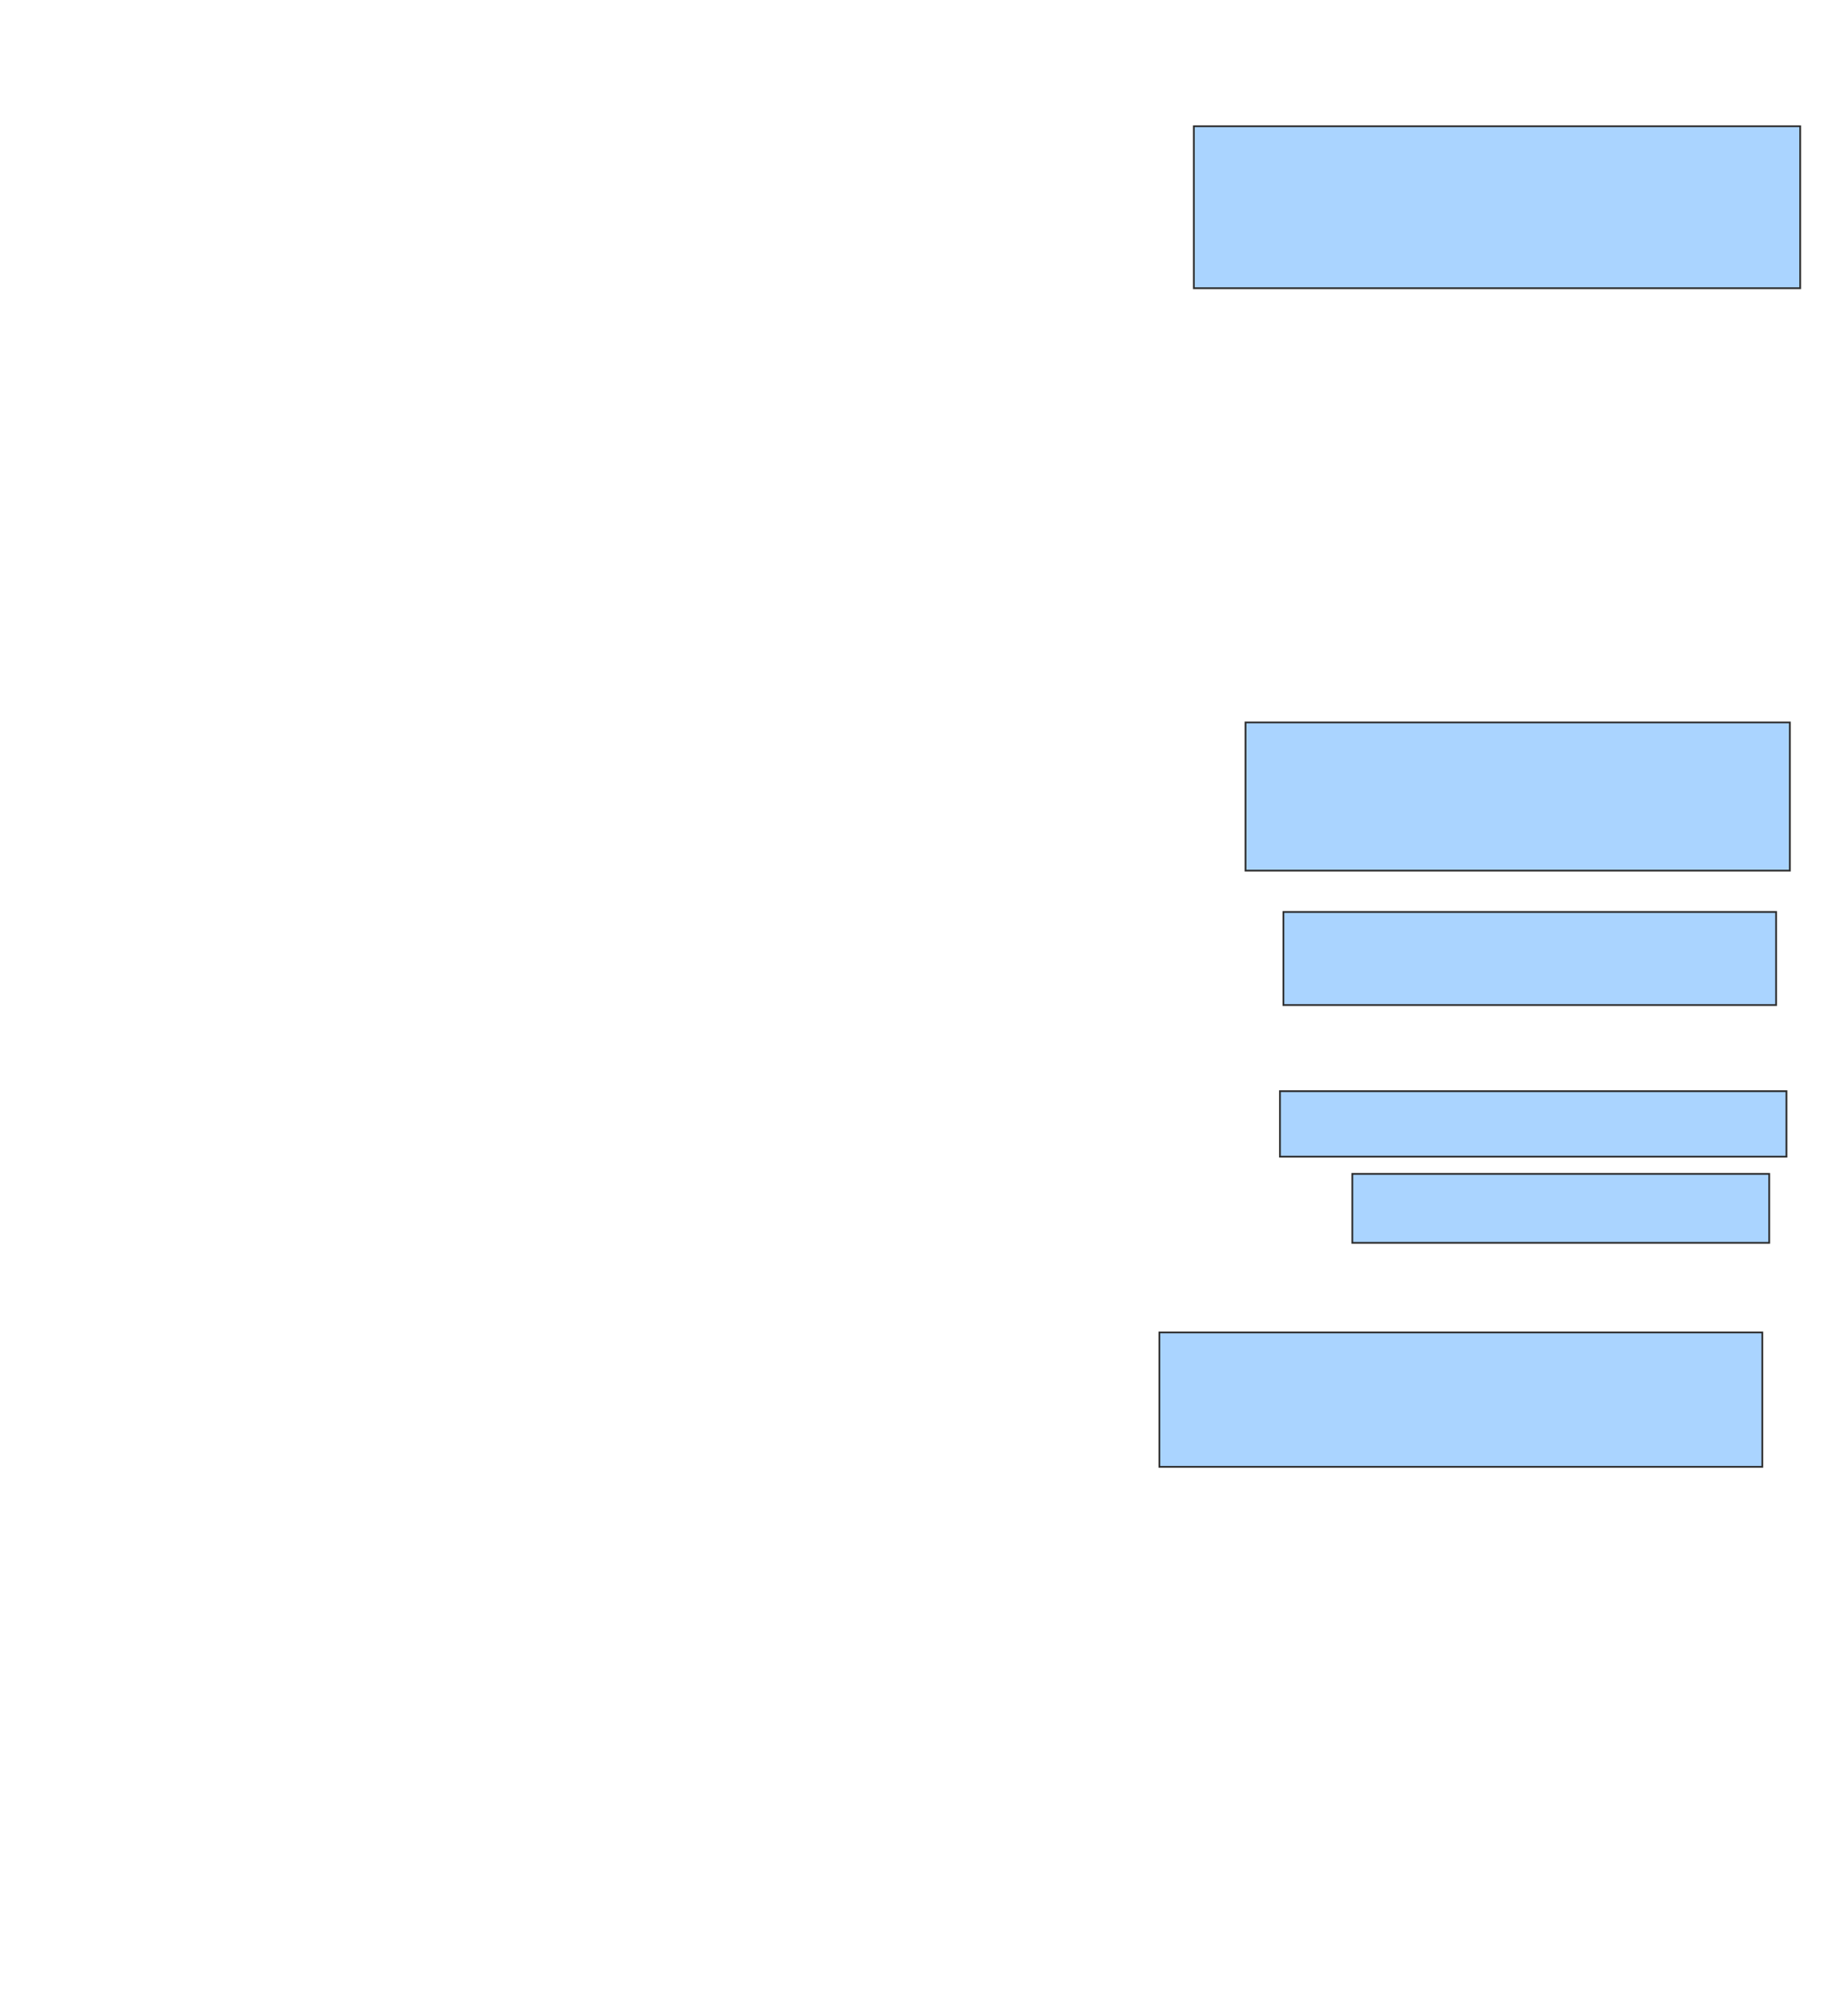 <svg xmlns="http://www.w3.org/2000/svg" width="1050" height="1147">
 <!-- Created with Image Occlusion Enhanced -->
 <g>
  <title>Labels</title>
 </g>
 <g>
  <title>Masks</title>
  <rect id="b92b021a428c4b4fa9755deb7e87f647-ao-1" height="92.157" width="345.098" y="71.824" x="679.412" stroke="#2D2D2D" fill="#aad4ff"/>
  <rect id="b92b021a428c4b4fa9755deb7e87f647-ao-2" height="84.314" width="309.804" y="411.039" x="708.824" stroke="#2D2D2D" fill="#aad4ff"/>
  <rect id="b92b021a428c4b4fa9755deb7e87f647-ao-3" height="52.941" width="280.392" y="518.882" x="730.392" stroke="#2D2D2D" fill="#aad4ff"/>
  <rect id="b92b021a428c4b4fa9755deb7e87f647-ao-4" height="37.255" width="288.235" y="620.843" x="728.431" stroke="#2D2D2D" fill="#aad4ff"/>
  <rect id="b92b021a428c4b4fa9755deb7e87f647-ao-5" height="39.216" width="237.255" y="667.902" x="769.608" stroke="#2D2D2D" fill="#aad4ff"/>
  <rect id="b92b021a428c4b4fa9755deb7e87f647-ao-6" height="76.471" width="343.137" y="758.098" x="659.804" stroke="#2D2D2D" fill="#aad4ff"/>
  
 </g>
</svg>